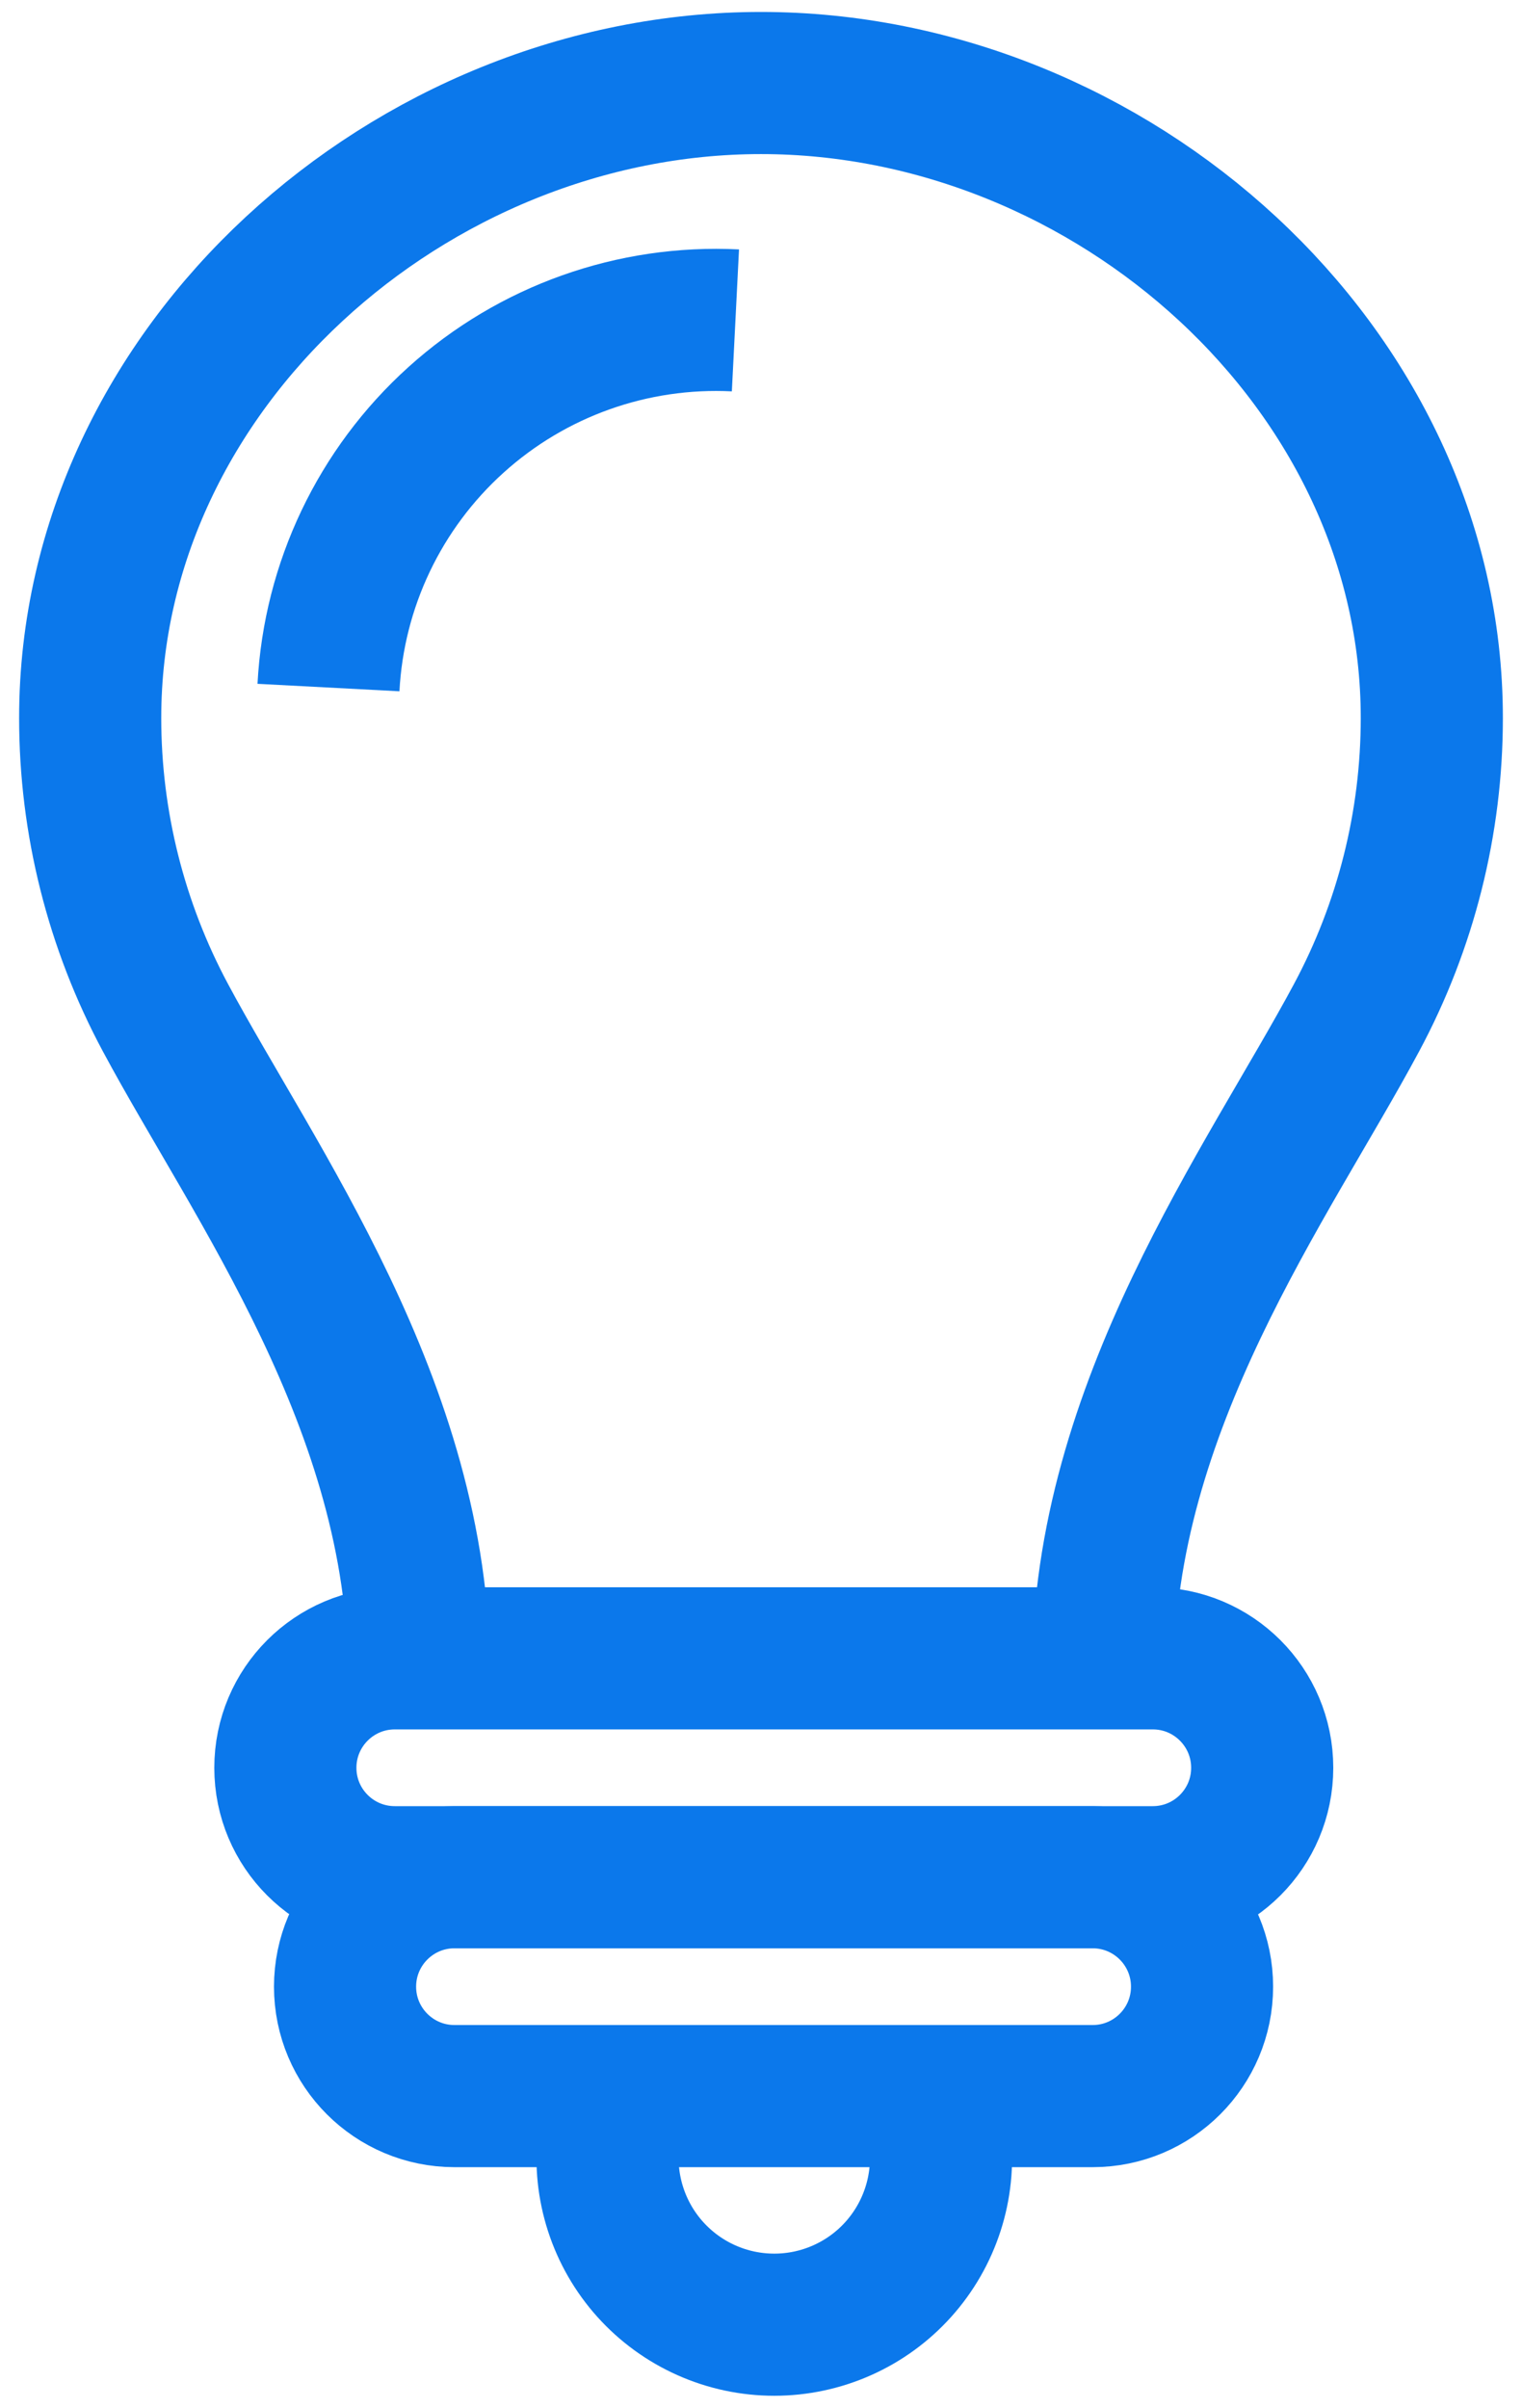<svg width="55" height="87" viewBox="0 0 55 87" fill="none" xmlns="http://www.w3.org/2000/svg">
<path d="M15.14 60.453C15.14 50.815 9.182 42.751 5.981 36.777C4.193 33.444 3.258 29.721 3.259 25.94C3.259 13.272 14.832 3 27.5 3" stroke="#0B78EB" stroke-width="5.136"/>
<path d="M39.86 60.453C39.86 50.815 45.818 42.751 49.019 36.777C50.807 33.444 51.742 29.721 51.741 25.94C51.741 13.272 40.168 3 27.5 3" stroke="#0B78EB" stroke-width="5.136"/>
<path d="M41.658 59.922H14.267C12.082 59.922 10.312 61.693 10.312 63.877C10.312 66.061 12.082 67.831 14.267 67.831H41.658C43.842 67.831 45.612 66.061 45.612 63.877C45.612 61.693 43.842 59.922 41.658 59.922Z" stroke="#0B78EB" stroke-width="5.136"/>
<path d="M39.484 67.831H16.424C14.24 67.831 12.469 69.602 12.469 71.786C12.469 73.97 14.24 75.74 16.424 75.74H39.484C41.668 75.74 43.438 73.97 43.438 71.786C43.438 69.602 41.668 67.831 39.484 67.831Z" stroke="#0B78EB" stroke-width="5.136"/>
<path d="M33.971 75.74V77.332C34.061 78.173 33.974 79.023 33.713 79.828C33.453 80.632 33.027 81.373 32.462 82.002C31.897 82.631 31.206 83.134 30.433 83.478C29.661 83.822 28.825 84 27.98 84C27.134 84 26.298 83.822 25.526 83.478C24.754 83.134 24.063 82.631 23.497 82.002C22.932 81.373 22.506 80.632 22.246 79.828C21.986 79.023 21.898 78.173 21.988 77.332V75.74" stroke="#0B78EB" stroke-width="5.136"/>
<path d="M11.87 24.844C12.065 21.136 13.723 17.657 16.48 15.17C19.236 12.682 22.867 11.39 26.576 11.577" stroke="#0B78EB" stroke-width="5.136"/>
</svg>
